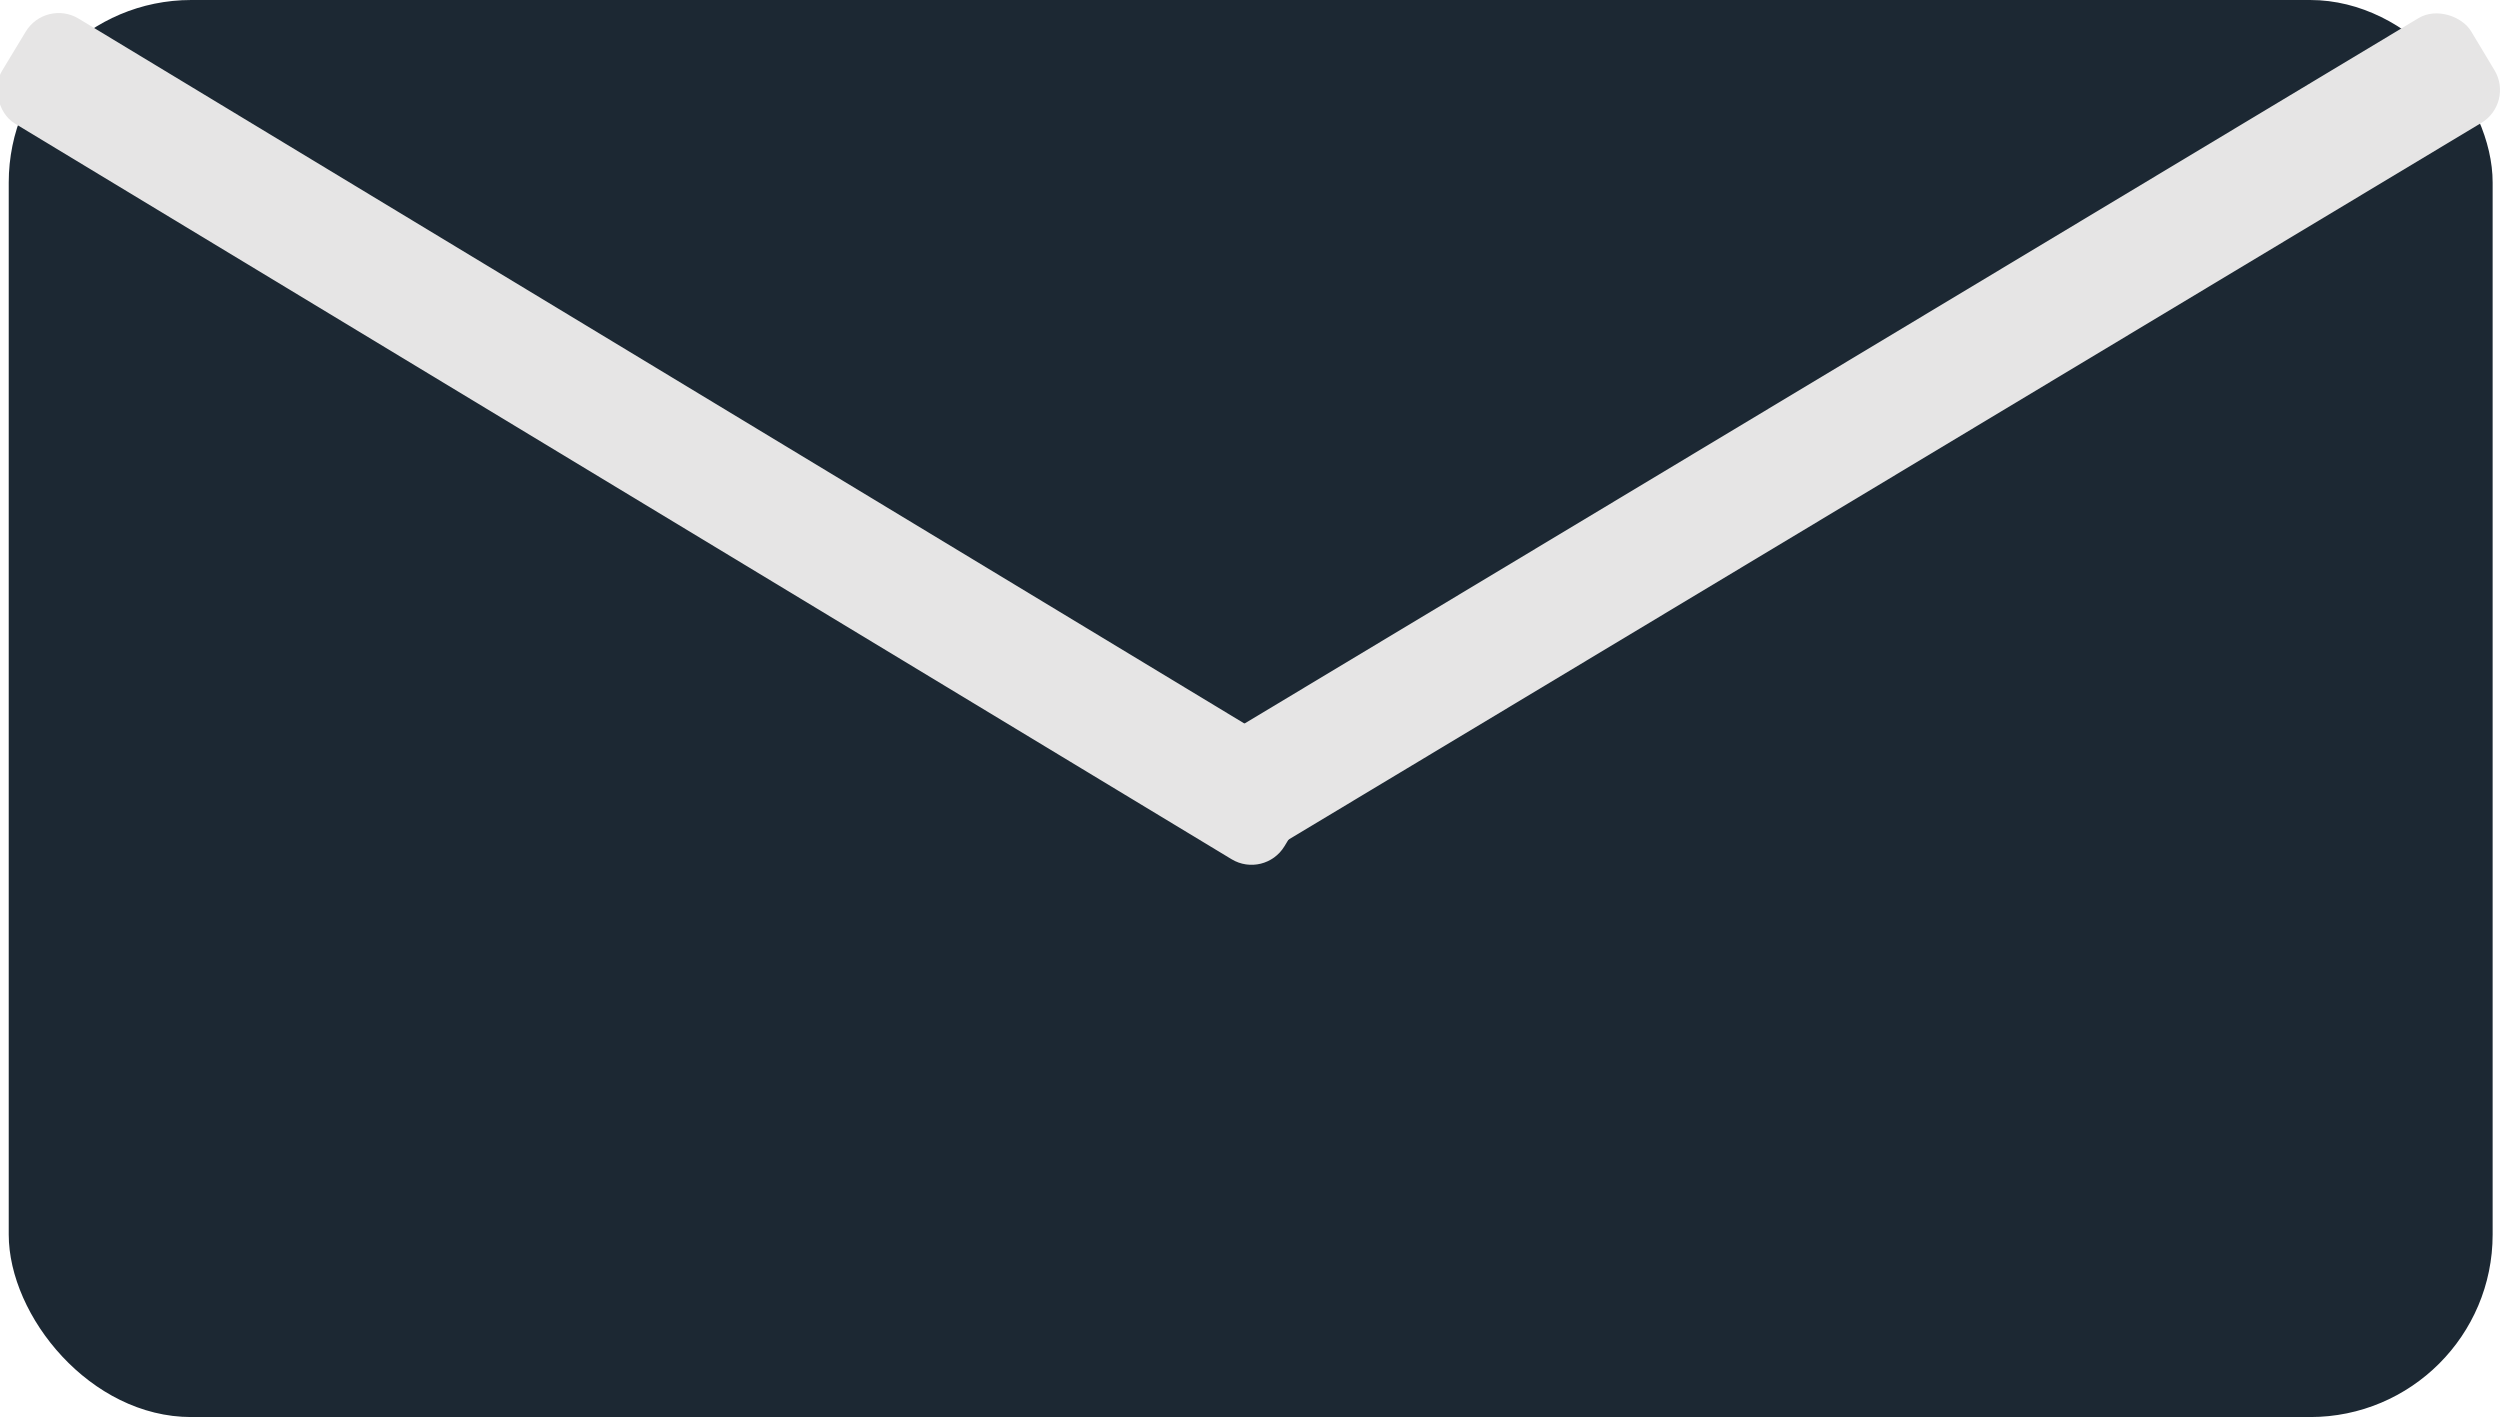 <svg xmlns="http://www.w3.org/2000/svg" viewBox="0 0 979.3 555.09"><defs><style>.cls-1{fill:#1c2833;}.cls-2{fill:#e6e5e5;}</style></defs><g id="Layer_1" data-name="Layer 1"><rect class="cls-1" x="3.42" width="973" height="555.09" rx="71.5"/></g><g id="Layer_2" data-name="Layer 2"><rect class="cls-2" x="-19.4" y="227.97" width="584.13" height="47.85" rx="15" transform="matrix(0.86, 0.52, -0.52, 0.86, 153.11, -186.48)"/><rect class="cls-2" x="446.85" y="228.08" width="582.92" height="47.85" rx="15" transform="translate(1485.38 5.75) rotate(149)"/></g></svg>